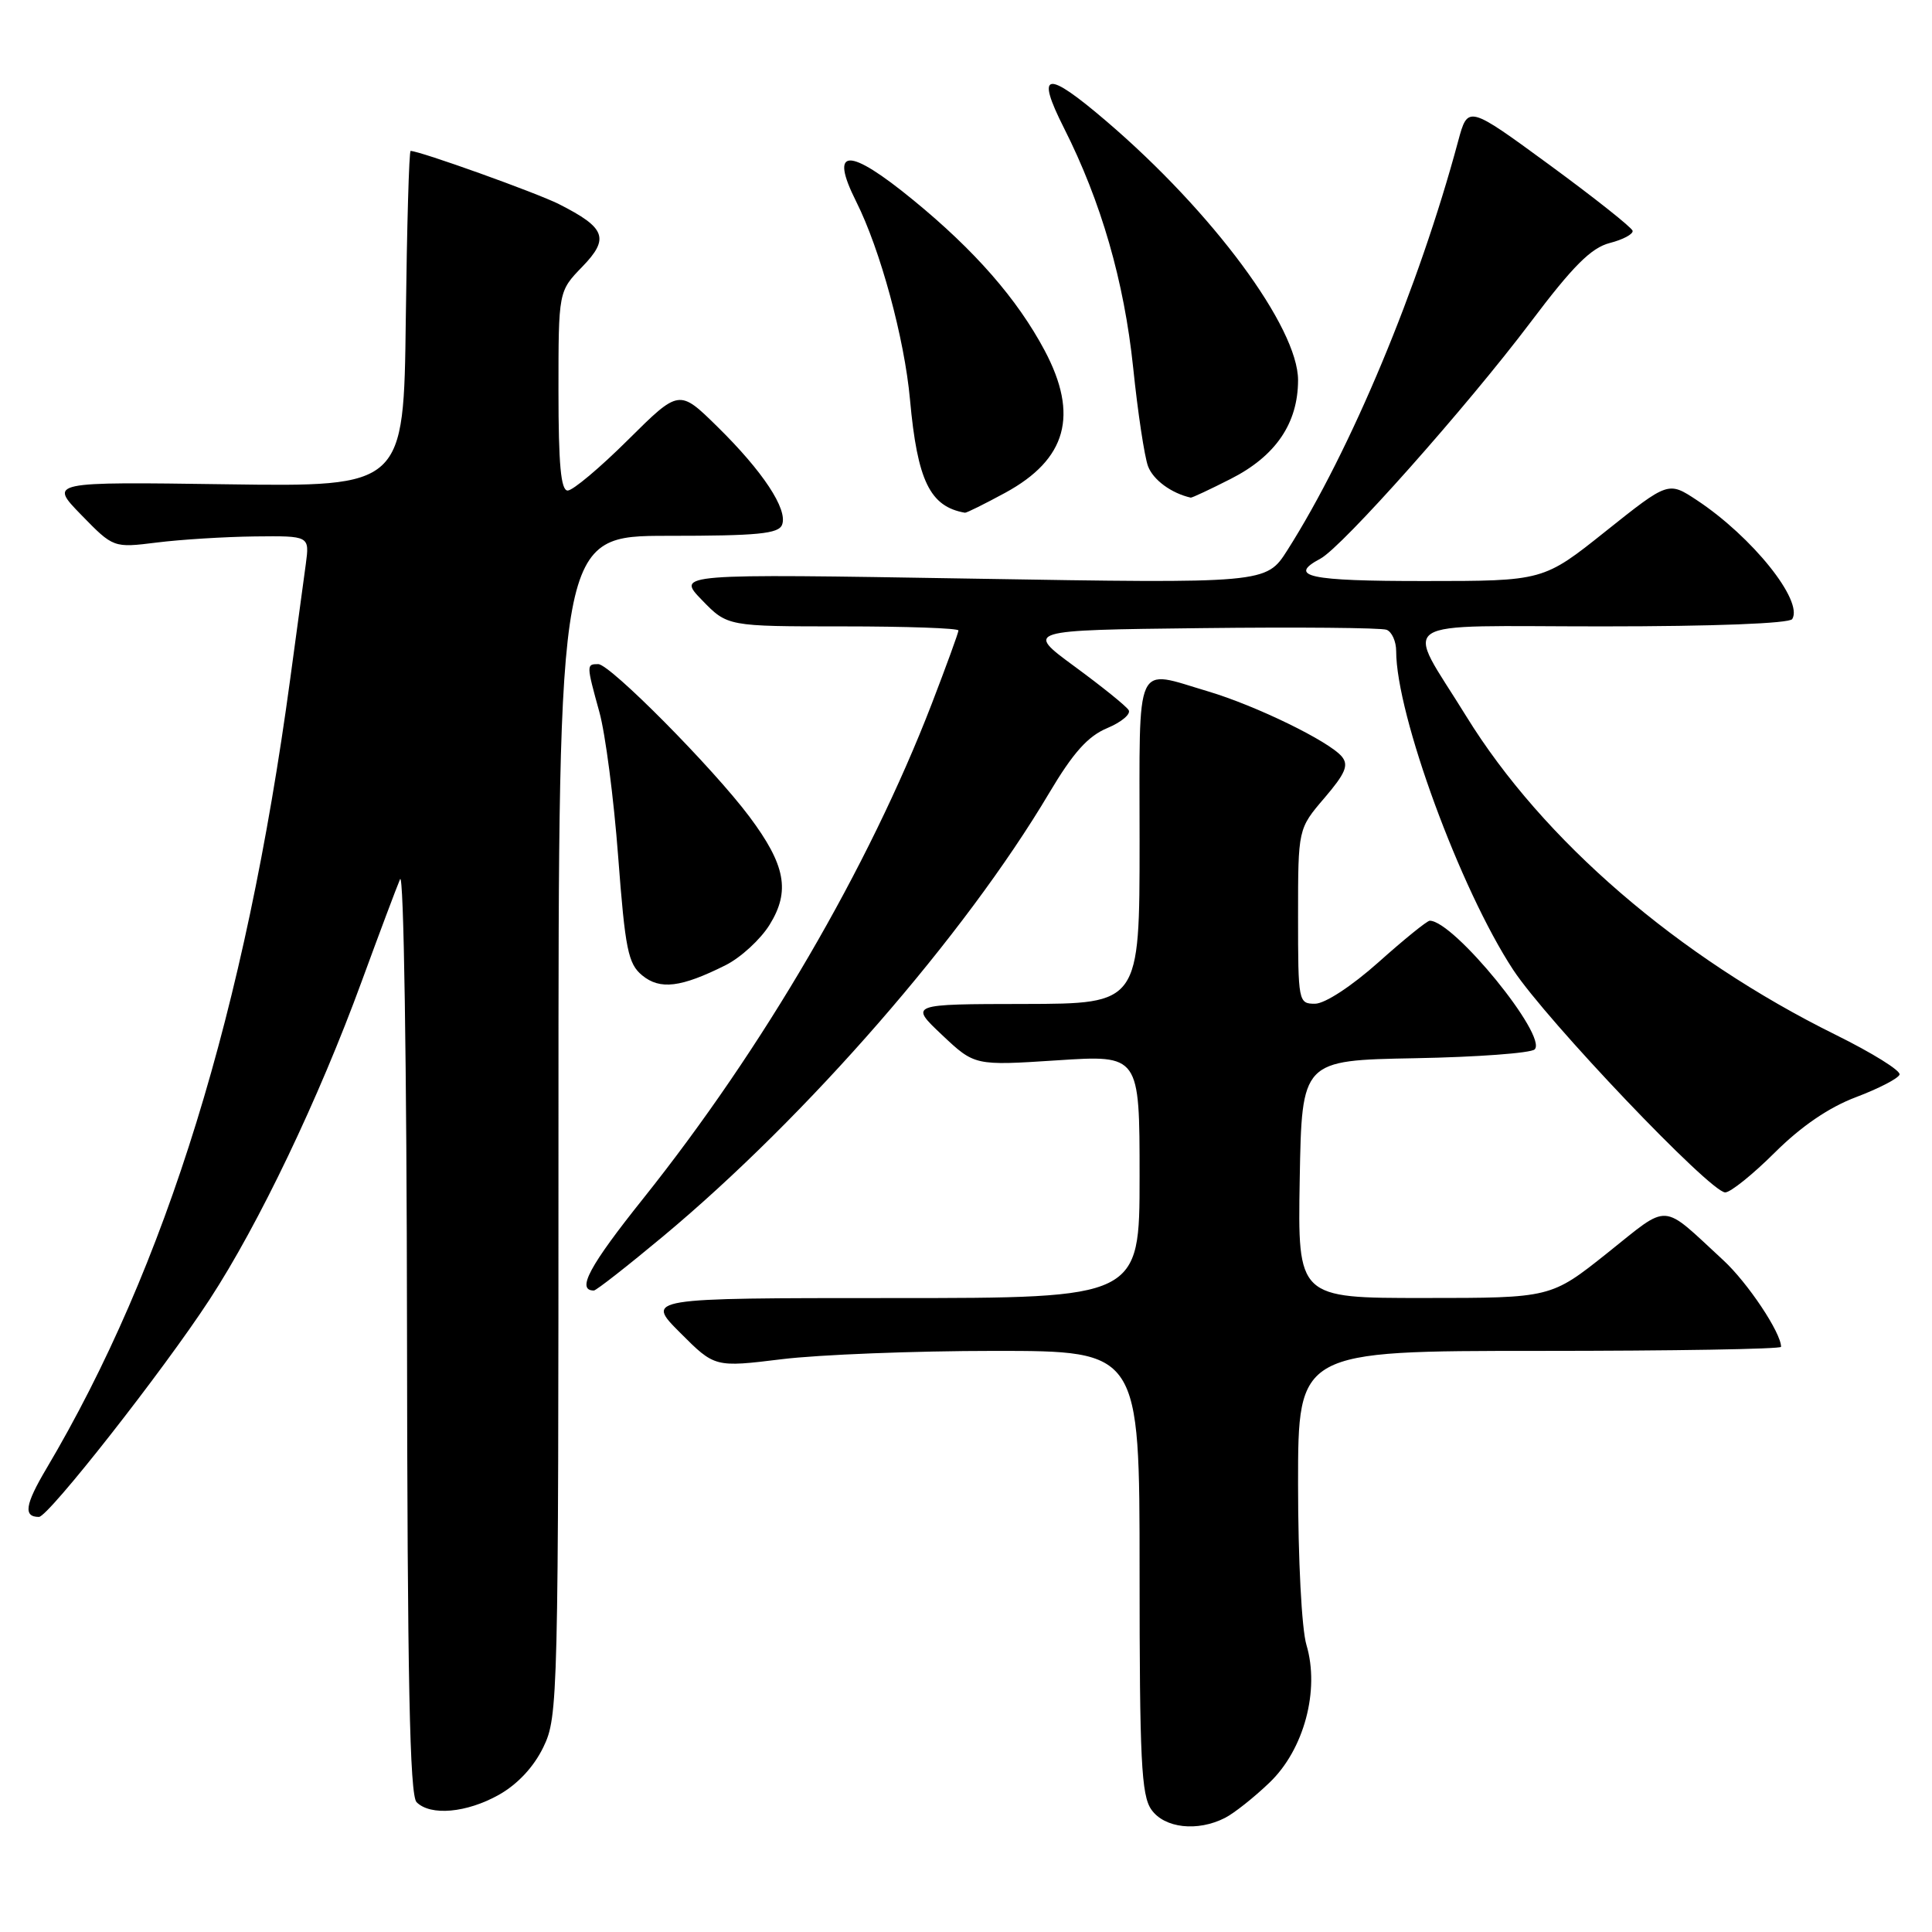 <?xml version="1.0" encoding="UTF-8" standalone="no"?>
<!DOCTYPE svg PUBLIC "-//W3C//DTD SVG 1.1//EN" "http://www.w3.org/Graphics/SVG/1.1/DTD/svg11.dtd" >
<svg xmlns="http://www.w3.org/2000/svg" xmlns:xlink="http://www.w3.org/1999/xlink" version="1.1" viewBox="0 0 256 256">
 <g >
 <path fill="currentColor"
d=" M 162.32 240.88 C 163.52 240.27 166.17 238.17 168.21 236.21 C 172.79 231.84 174.90 223.96 173.11 217.96 C 172.48 215.87 172.00 206.63 172.00 196.63 C 172.00 179.00 172.00 179.00 204.00 179.00 C 221.60 179.00 236.00 178.76 236.00 178.46 C 236.00 176.59 231.57 169.95 228.33 166.97 C 219.98 159.27 221.36 159.35 212.97 166.04 C 205.50 171.99 205.50 171.99 188.72 171.99 C 171.95 172.00 171.95 172.00 172.22 156.25 C 172.50 140.50 172.50 140.50 187.48 140.22 C 195.72 140.07 202.86 139.54 203.35 139.05 C 205.10 137.30 192.63 122.00 189.45 122.00 C 189.10 122.00 186.05 124.47 182.66 127.50 C 179.08 130.69 175.56 132.99 174.25 133.00 C 172.05 133.00 172.00 132.76 172.00 121.41 C 172.00 109.82 172.00 109.82 175.49 105.74 C 178.27 102.49 178.74 101.39 177.80 100.25 C 176.11 98.22 166.42 93.50 160.07 91.61 C 150.24 88.70 151.00 87.04 151.00 111.50 C 151.00 133.00 151.00 133.00 135.75 133.03 C 120.50 133.05 120.50 133.05 124.82 137.13 C 129.15 141.21 129.15 141.21 140.07 140.50 C 151.00 139.78 151.00 139.78 151.00 155.89 C 151.00 172.00 151.00 172.00 118.26 172.00 C 85.53 172.00 85.53 172.00 90.12 176.59 C 94.71 181.19 94.71 181.19 103.61 180.10 C 108.50 179.50 121.16 179.00 131.75 179.00 C 151.00 179.00 151.00 179.00 151.00 208.28 C 151.00 233.16 151.23 237.89 152.56 239.78 C 154.29 242.25 158.68 242.74 162.32 240.88 Z  M 66.11 237.82 C 68.59 236.42 70.73 234.13 72.00 231.50 C 73.95 227.48 74.00 225.33 74.00 149.18 C 74.00 71.00 74.00 71.00 88.53 71.00 C 100.41 71.00 103.17 70.73 103.63 69.53 C 104.41 67.49 101.07 62.44 95.05 56.53 C 89.99 51.56 89.99 51.56 83.22 58.28 C 79.50 61.98 75.90 65.00 75.22 65.00 C 74.32 65.00 74.00 61.55 74.00 51.80 C 74.00 38.60 74.00 38.60 77.16 35.34 C 80.79 31.59 80.27 30.19 74.07 27.05 C 71.10 25.55 55.62 20.00 54.41 20.00 C 54.20 20.00 53.92 30.01 53.77 42.25 C 53.50 64.50 53.50 64.50 30.00 64.17 C 6.50 63.84 6.50 63.84 10.76 68.22 C 15.03 72.60 15.03 72.60 20.76 71.89 C 23.92 71.49 29.77 71.13 33.76 71.08 C 41.02 71.00 41.02 71.00 40.52 74.75 C 40.24 76.81 39.31 83.67 38.45 90.00 C 32.50 133.91 22.05 167.77 6.13 194.63 C 3.32 199.38 3.07 201.00 5.16 201.00 C 6.40 201.00 21.60 181.65 27.76 172.21 C 34.28 162.23 42.23 145.61 47.94 130.00 C 50.26 123.67 52.54 117.60 53.01 116.50 C 53.50 115.36 53.89 140.90 53.93 176.05 C 53.98 222.51 54.29 237.89 55.20 238.80 C 57.05 240.65 61.83 240.22 66.11 237.82 Z  M 87.88 163.81 C 106.95 147.91 127.81 123.96 139.02 105.08 C 142.20 99.73 144.15 97.55 146.71 96.48 C 148.60 95.69 149.88 94.61 149.55 94.09 C 149.23 93.56 146.01 90.97 142.40 88.32 C 135.84 83.50 135.84 83.50 159.15 83.23 C 171.97 83.08 183.03 83.18 183.73 83.45 C 184.43 83.72 185.00 84.99 185.00 86.28 C 185.00 94.70 193.49 117.83 200.50 128.50 C 204.90 135.20 226.62 158.00 228.60 158.00 C 229.30 158.00 232.26 155.62 235.18 152.71 C 238.68 149.23 242.36 146.72 245.95 145.37 C 248.94 144.24 251.53 142.90 251.70 142.39 C 251.88 141.87 248.07 139.51 243.26 137.13 C 222.36 126.81 204.43 111.35 194.30 94.93 C 186.10 81.62 184.01 83.00 212.33 83.00 C 227.13 83.00 237.12 82.61 237.48 82.03 C 238.98 79.61 232.18 71.13 224.85 66.28 C 221.06 63.78 221.06 63.78 212.78 70.38 C 204.50 76.99 204.50 76.99 188.75 76.99 C 173.39 77.00 170.54 76.38 174.97 74.02 C 177.85 72.48 194.36 53.90 202.80 42.71 C 208.43 35.24 210.83 32.84 213.30 32.20 C 215.06 31.75 216.42 31.02 216.33 30.58 C 216.23 30.15 211.28 26.22 205.33 21.86 C 194.50 13.93 194.50 13.93 193.21 18.71 C 188.01 38.06 178.98 59.69 170.58 72.91 C 167.77 77.32 167.77 77.32 128.70 76.67 C 89.63 76.02 89.63 76.02 93.01 79.51 C 96.39 83.00 96.39 83.00 111.70 83.00 C 120.11 83.00 127.00 83.24 127.00 83.54 C 127.00 83.83 125.40 88.22 123.45 93.29 C 115.08 114.97 101.14 138.87 85.24 158.80 C 78.08 167.76 76.34 171.00 78.69 171.00 C 79.00 171.00 83.14 167.76 87.88 163.81 Z  M 96.15 127.89 C 98.16 126.88 100.78 124.47 101.98 122.53 C 104.74 118.07 104.09 114.62 99.30 108.21 C 94.48 101.77 80.84 88.00 79.27 88.00 C 77.69 88.00 77.69 88.07 79.42 94.35 C 80.21 97.18 81.33 105.80 81.91 113.50 C 82.84 125.81 83.23 127.71 85.09 129.24 C 87.46 131.19 90.23 130.85 96.15 127.89 Z  M 133.19 65.30 C 141.35 60.86 142.97 55.01 138.42 46.44 C 134.79 39.62 129.17 33.19 121.01 26.51 C 112.39 19.45 109.84 19.52 113.45 26.71 C 116.64 33.06 119.85 44.86 120.58 52.96 C 121.56 63.71 123.22 67.13 127.86 67.94 C 128.07 67.97 130.46 66.78 133.19 65.30 Z  M 163.07 63.46 C 169.03 60.44 171.99 56.10 172.00 50.38 C 172.00 43.39 160.69 28.10 146.59 16.05 C 138.60 9.22 137.19 9.45 140.98 16.96 C 145.92 26.74 148.95 37.26 150.15 48.71 C 150.76 54.64 151.65 60.52 152.12 61.78 C 152.80 63.59 155.21 65.36 157.78 65.94 C 157.94 65.97 160.32 64.86 163.07 63.46 Z "/>
</g>
</svg>